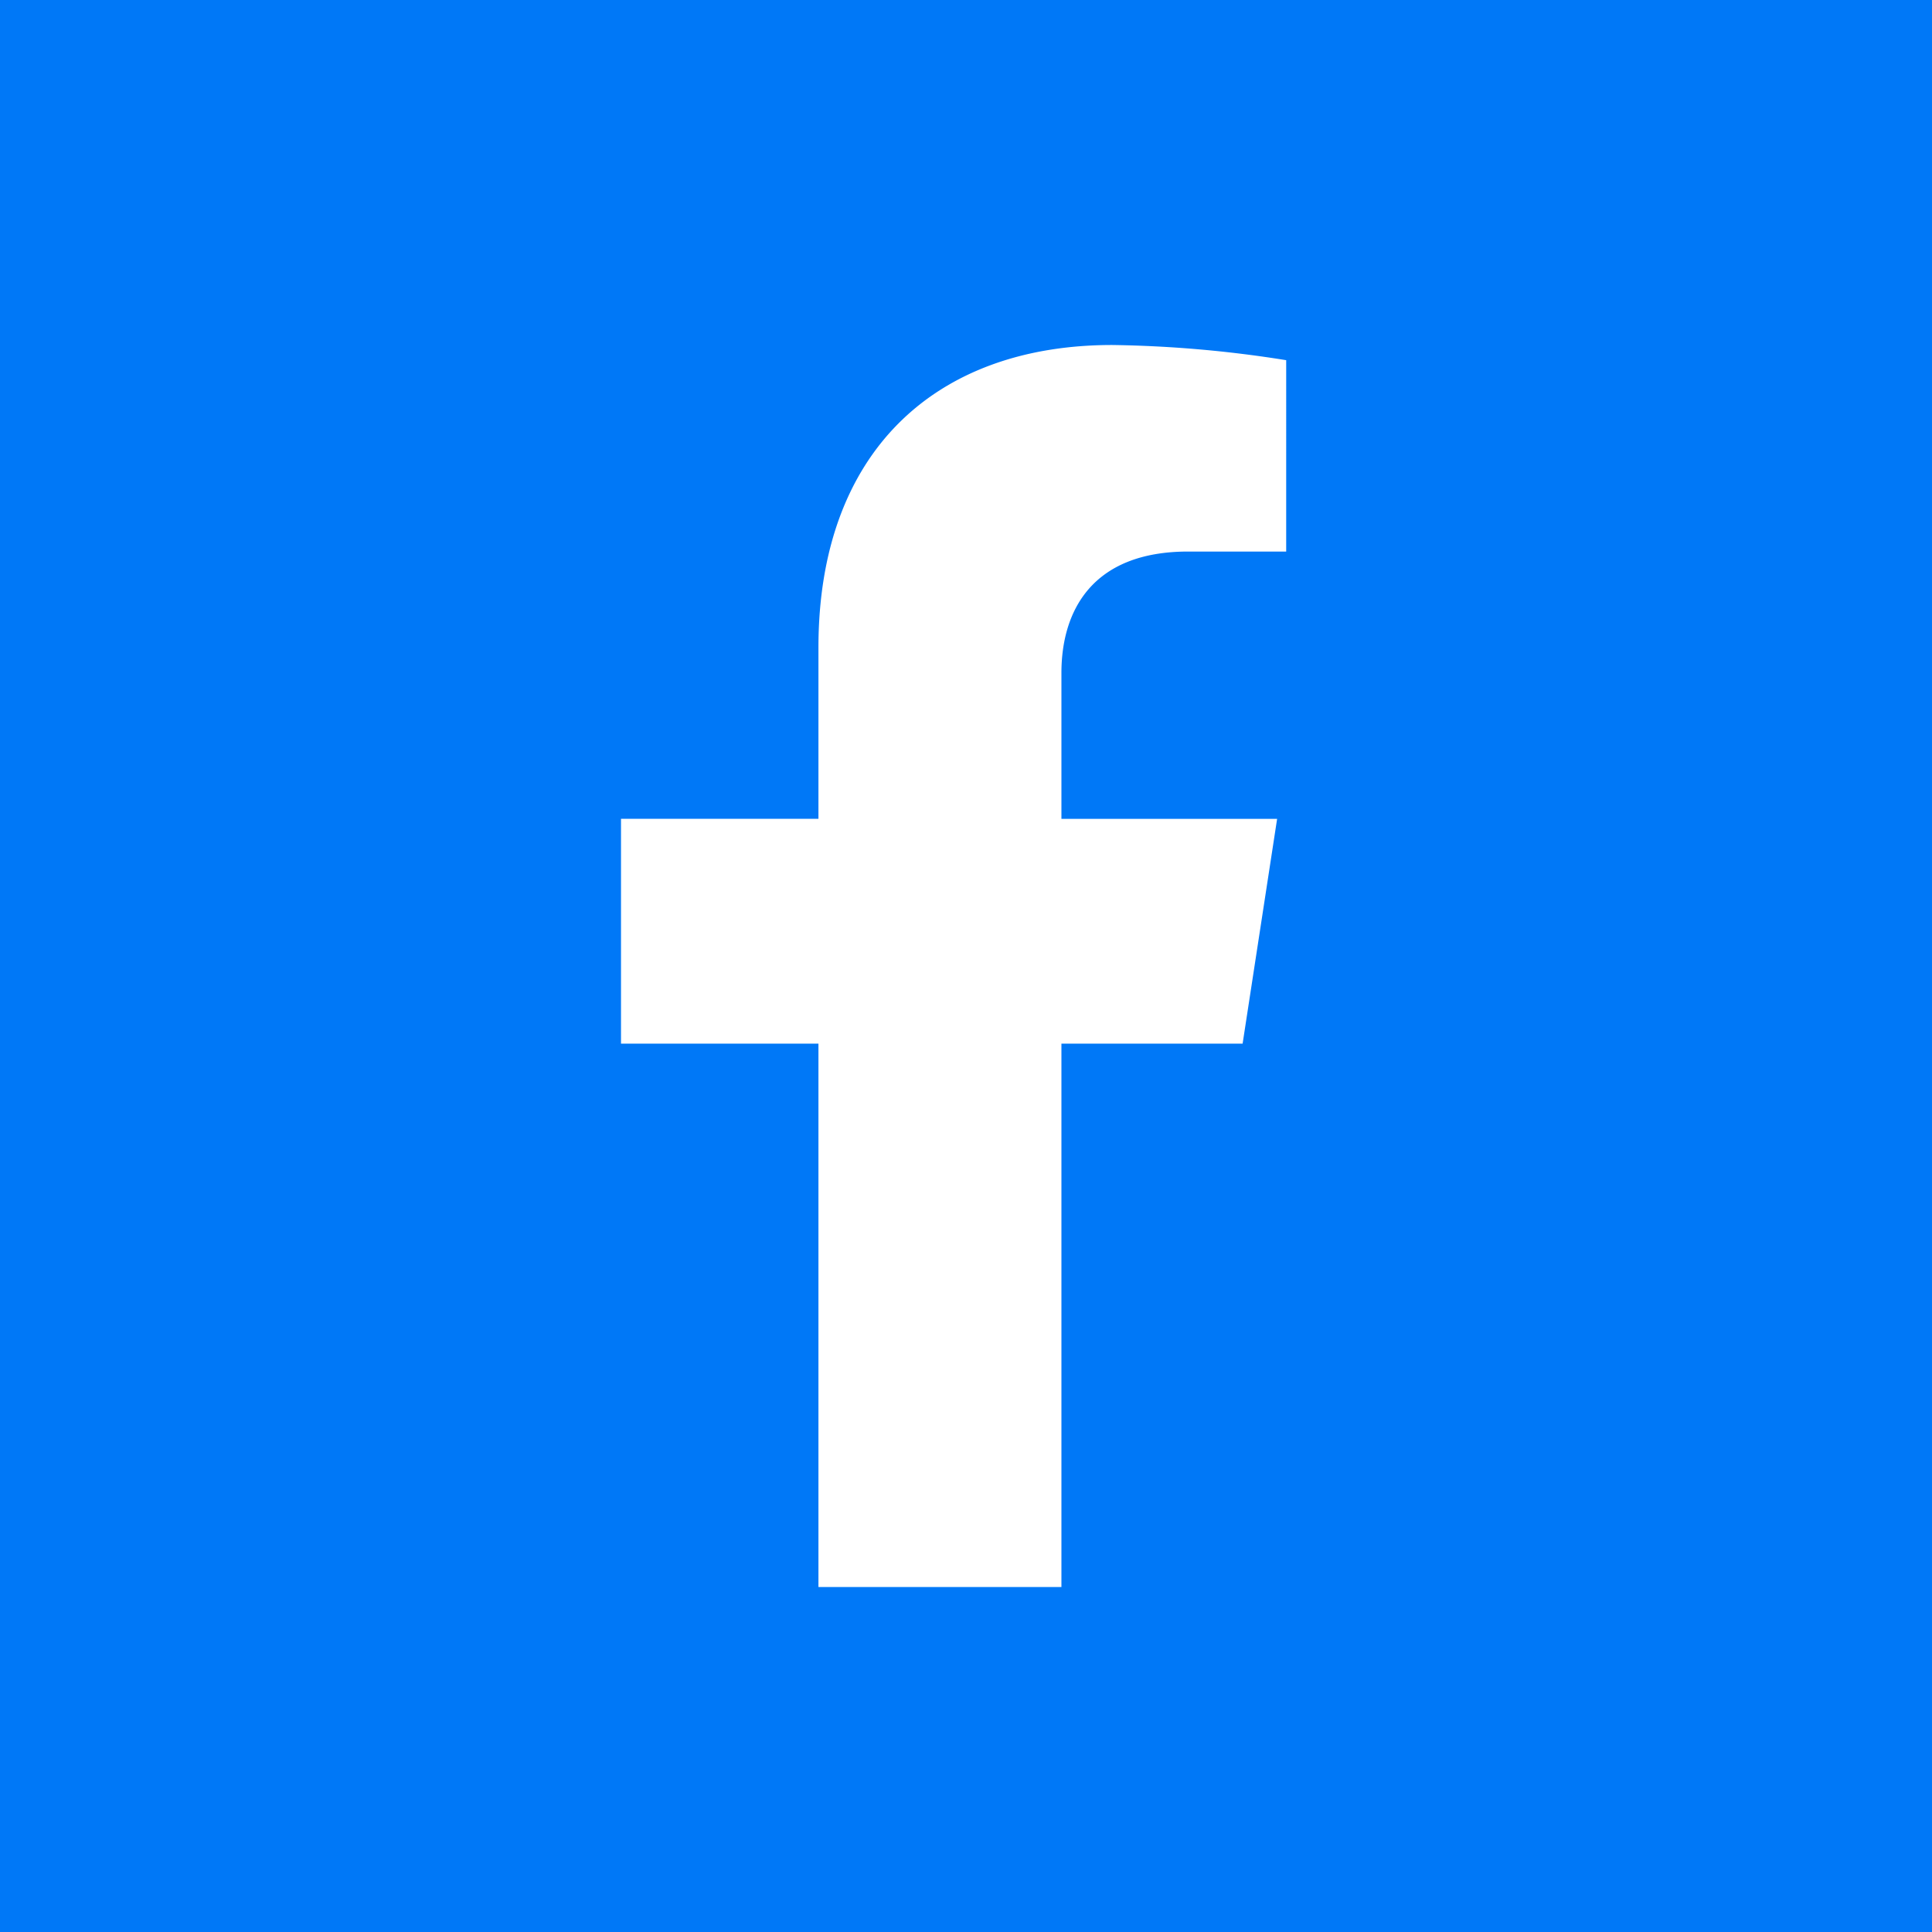 <svg xmlns="http://www.w3.org/2000/svg" width="56" height="56" viewBox="0 0 56 56">
  <g id="Grupo_2763" data-name="Grupo 2763" transform="translate(-1541 -1177)">
    <rect id="Rectángulo_1469" data-name="Rectángulo 1469" width="56" height="56" transform="translate(1541 1177)" fill="#0078f7"/>
    <path id="fb" d="M19.627,20.25l1-6.515H14.375V9.507c0-1.782.873-3.52,3.673-3.52h2.842V.44A34.658,34.658,0,0,0,15.846,0C10.7,0,7.332,3.12,7.332,8.769v4.965H1.609V20.25H7.332V36h7.043V20.25Z" transform="translate(1557.391 1187)" fill="#fff"/>
  </g>
</svg>
